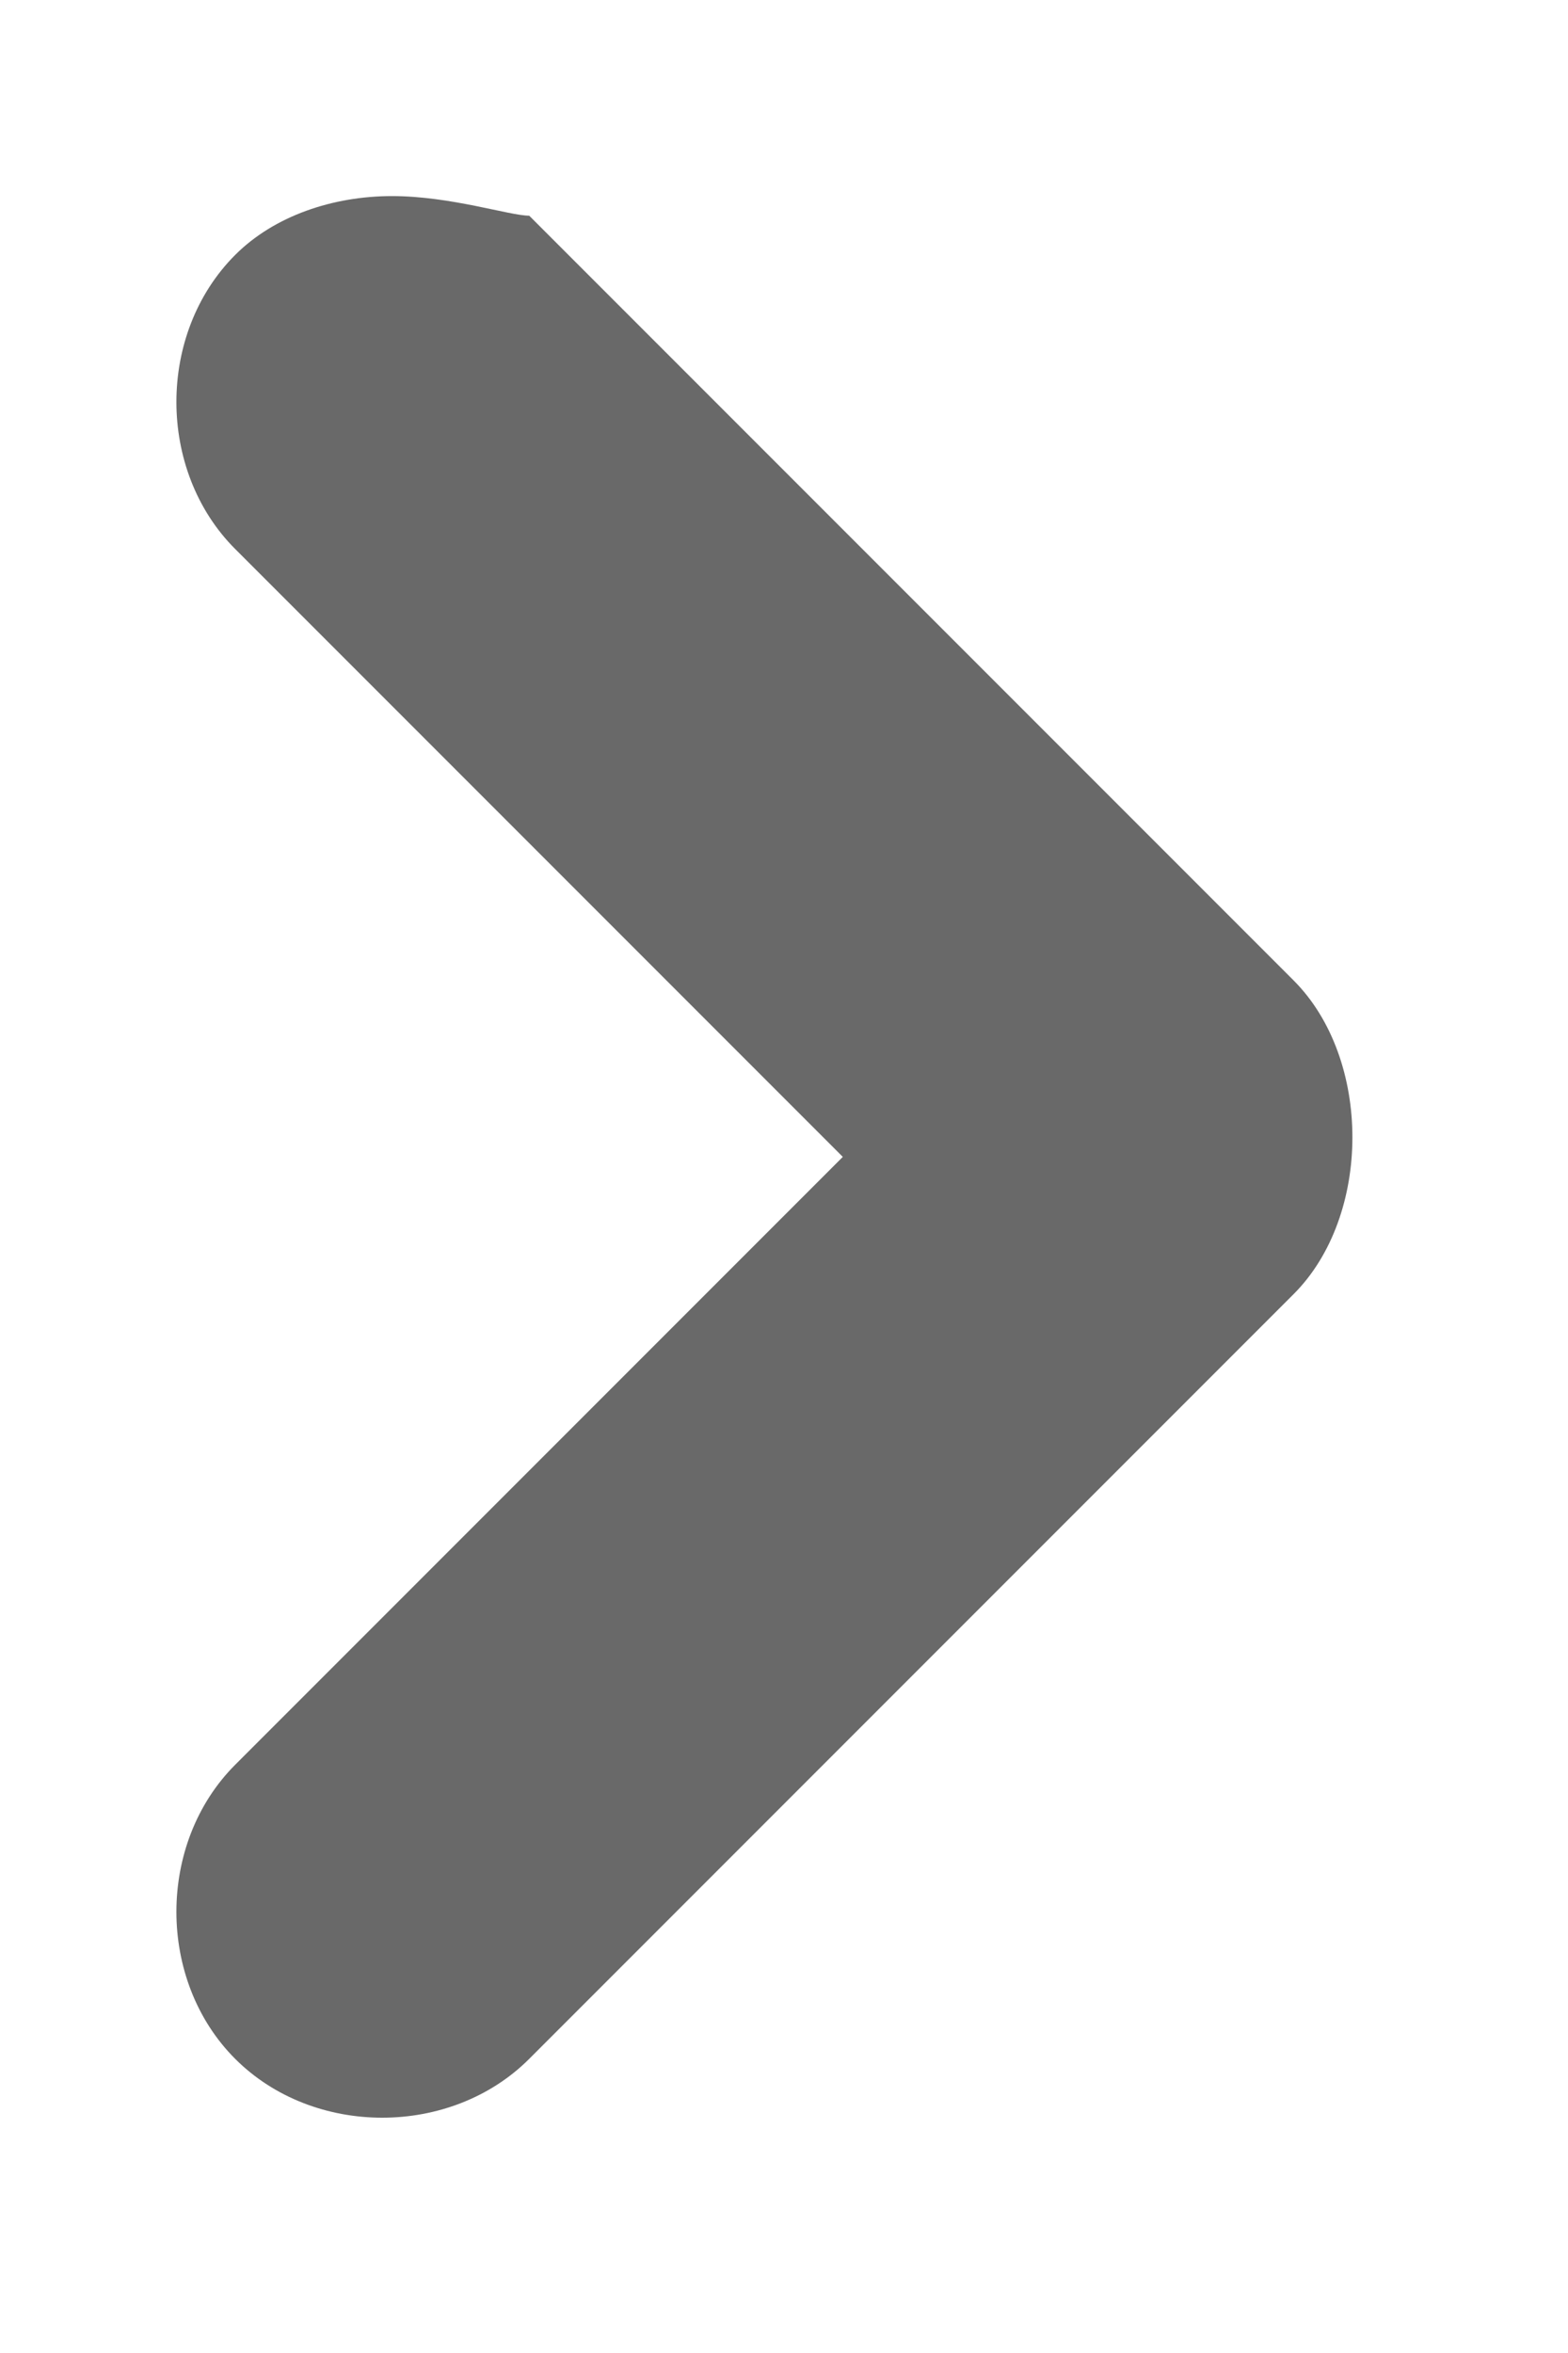 <svg xmlns="http://www.w3.org/2000/svg" viewBox="40.5 12.5 8 12"><path fill="#696969" d="M42.5 13.5c-.3 0-.6.1-.8.3-.4.4-.4 1.1 0 1.5l3.1 3.1-3.1 3.1c-.4.4-.4 1.1 0 1.5.4.4 1.1.4 1.5 0l3.9-3.9c.2-.2.3-.5.3-.8 0-.3-.1-.6-.3-.8l-3.9-3.9c-.1 0-.4-.1-.7-.1z"/></svg>